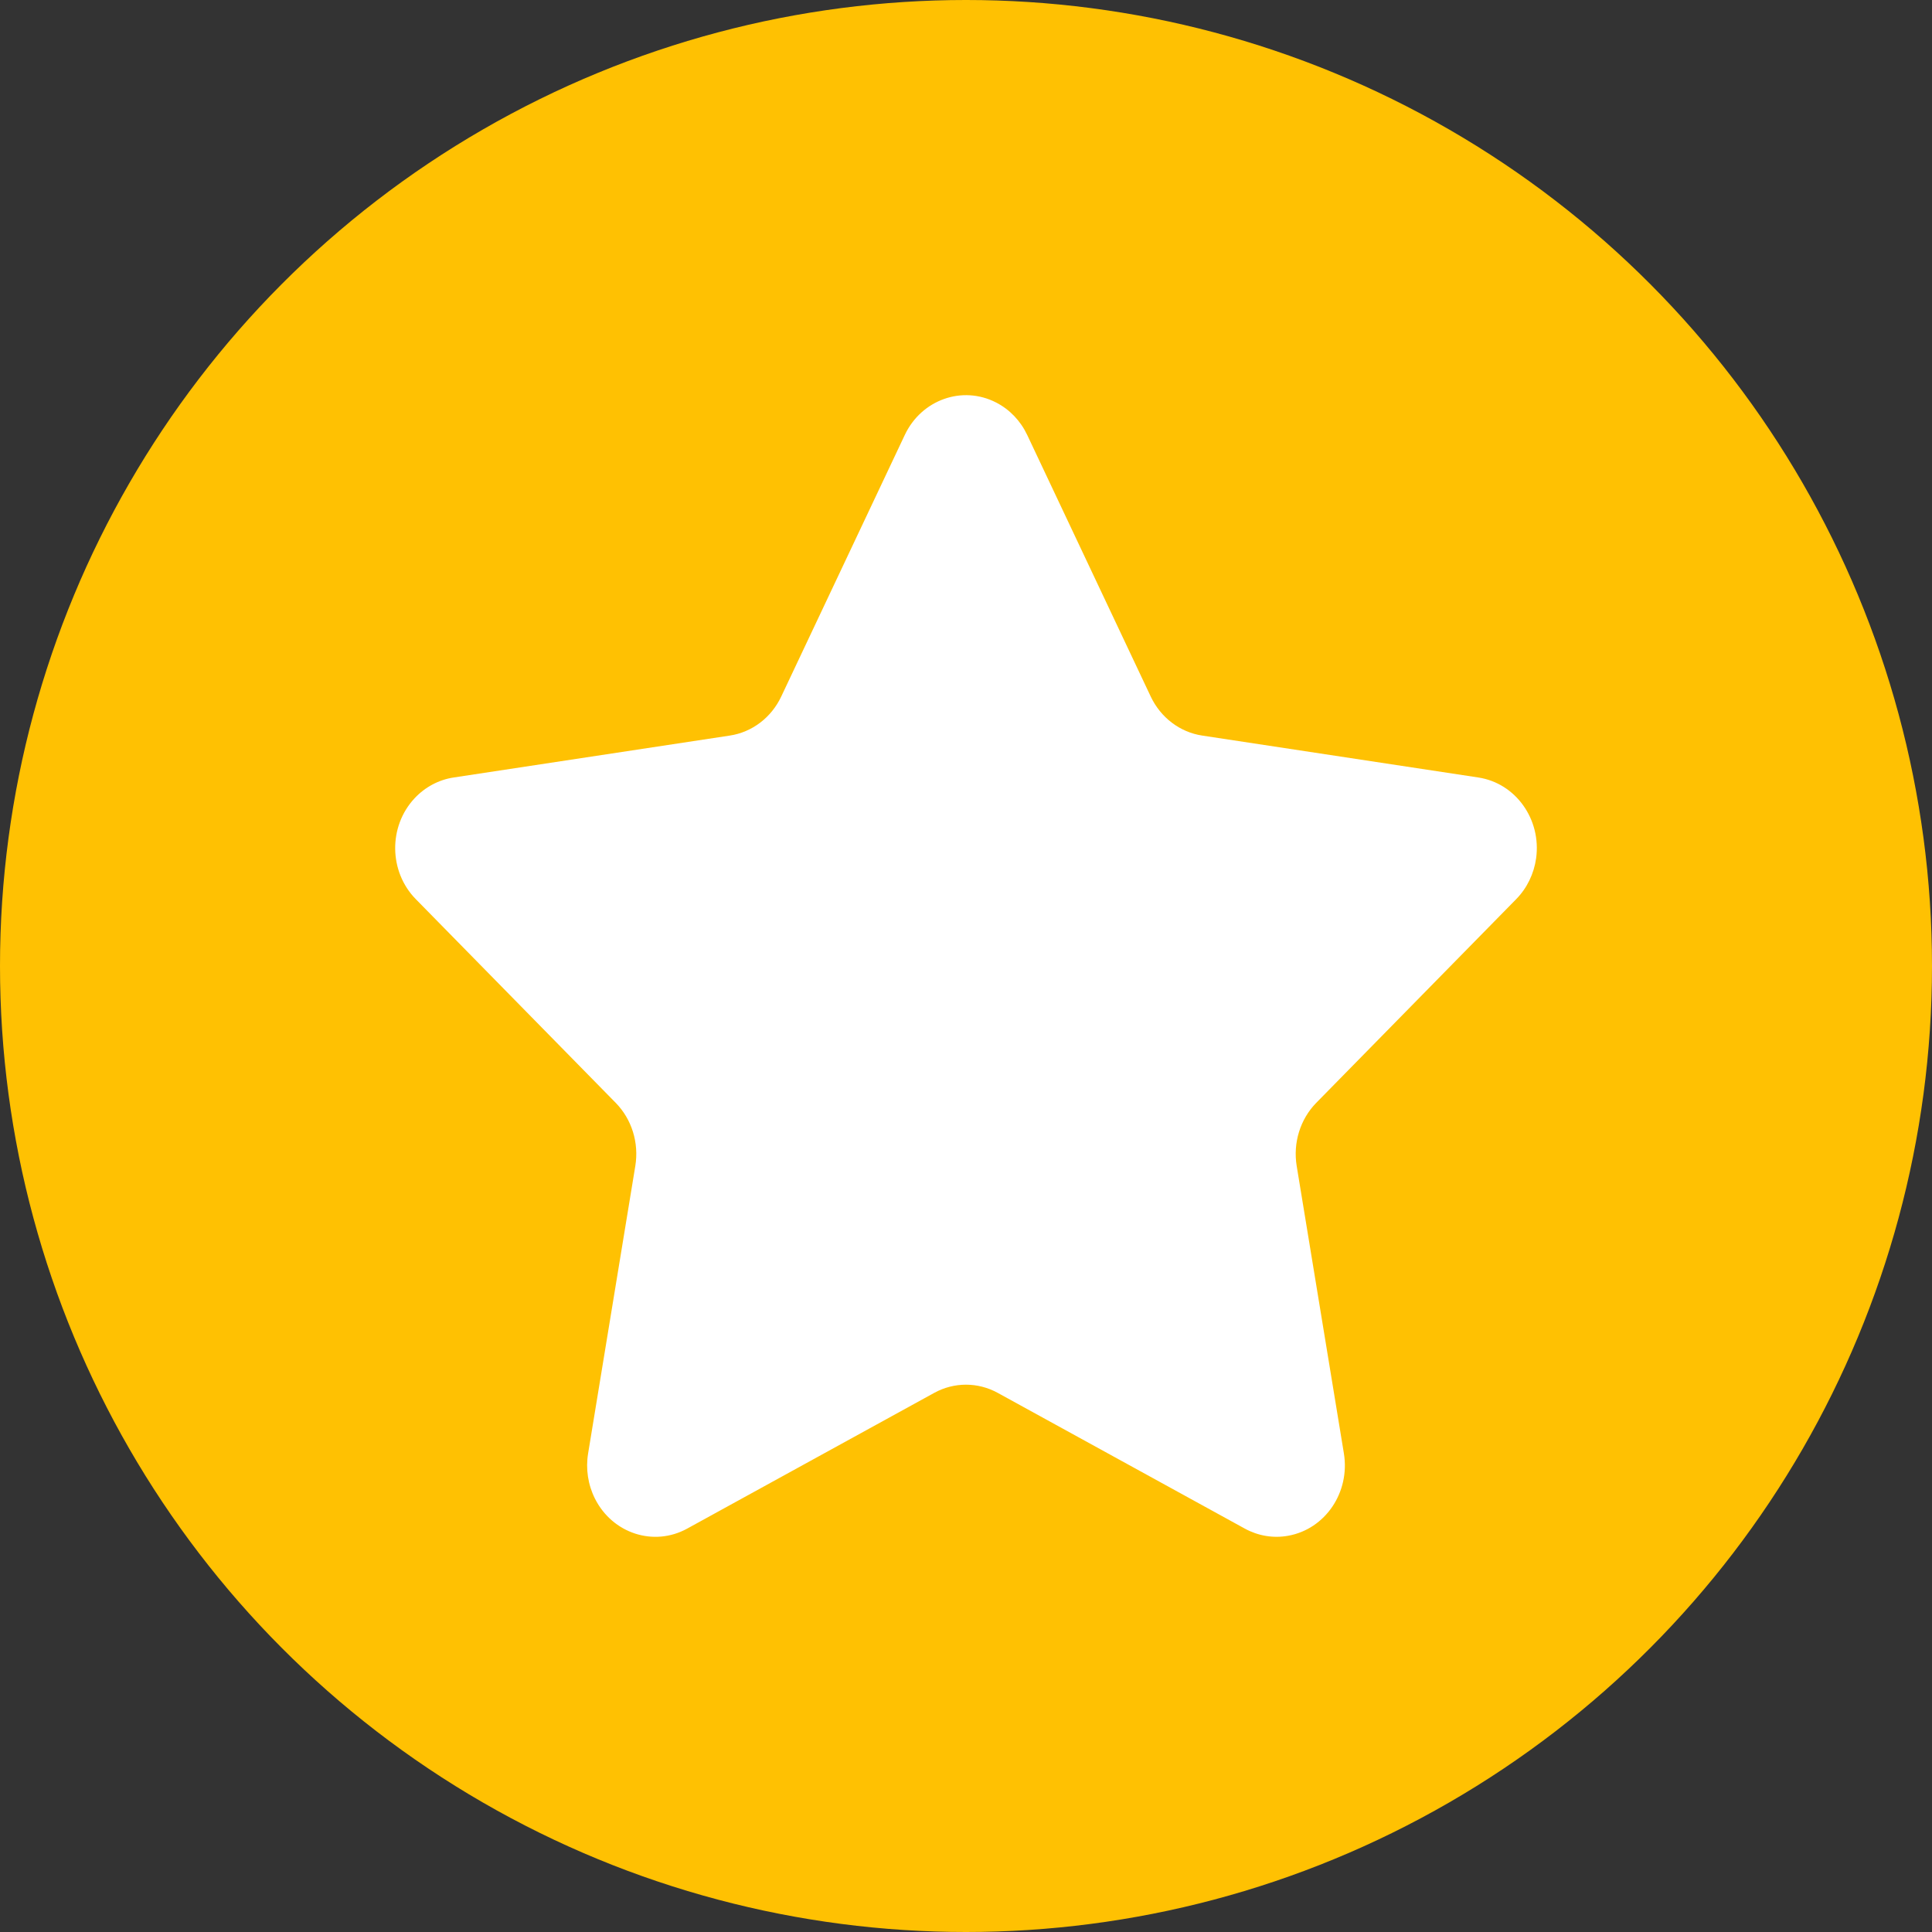<svg width="44" height="44" viewBox="0 0 44 44" fill="none" xmlns="http://www.w3.org/2000/svg">
<rect x="0" y="0" width="44" height="44" fill="#333333" stroke="none"/>
<circle cx="22" cy="22" r="22" fill="#FFC102"/>
<path fill-rule="evenodd" clip-rule="evenodd" d="M21.276 31.722L15.65 34.813C14.89 35.231 13.95 34.925 13.55 34.131C13.391 33.815 13.336 33.453 13.394 33.1L14.469 26.553C14.555 26.026 14.388 25.488 14.021 25.115L9.47 20.478C8.855 19.852 8.842 18.823 9.441 18.181C9.68 17.925 9.993 17.758 10.331 17.707L16.622 16.752C17.128 16.675 17.566 16.343 17.792 15.863L20.606 9.906C20.986 9.101 21.918 8.771 22.688 9.168C22.995 9.326 23.243 9.586 23.394 9.906L26.207 15.863C26.434 16.343 26.872 16.675 27.378 16.752L33.669 17.707C34.518 17.836 35.107 18.66 34.984 19.548C34.934 19.902 34.775 20.229 34.53 20.478L29.978 25.115C29.612 25.488 29.445 26.026 29.531 26.553L30.606 33.1C30.751 33.985 30.183 34.825 29.336 34.976C28.999 35.037 28.653 34.979 28.35 34.813L22.723 31.722C22.27 31.473 21.729 31.473 21.276 31.722Z" fill="white"/>
</svg>
